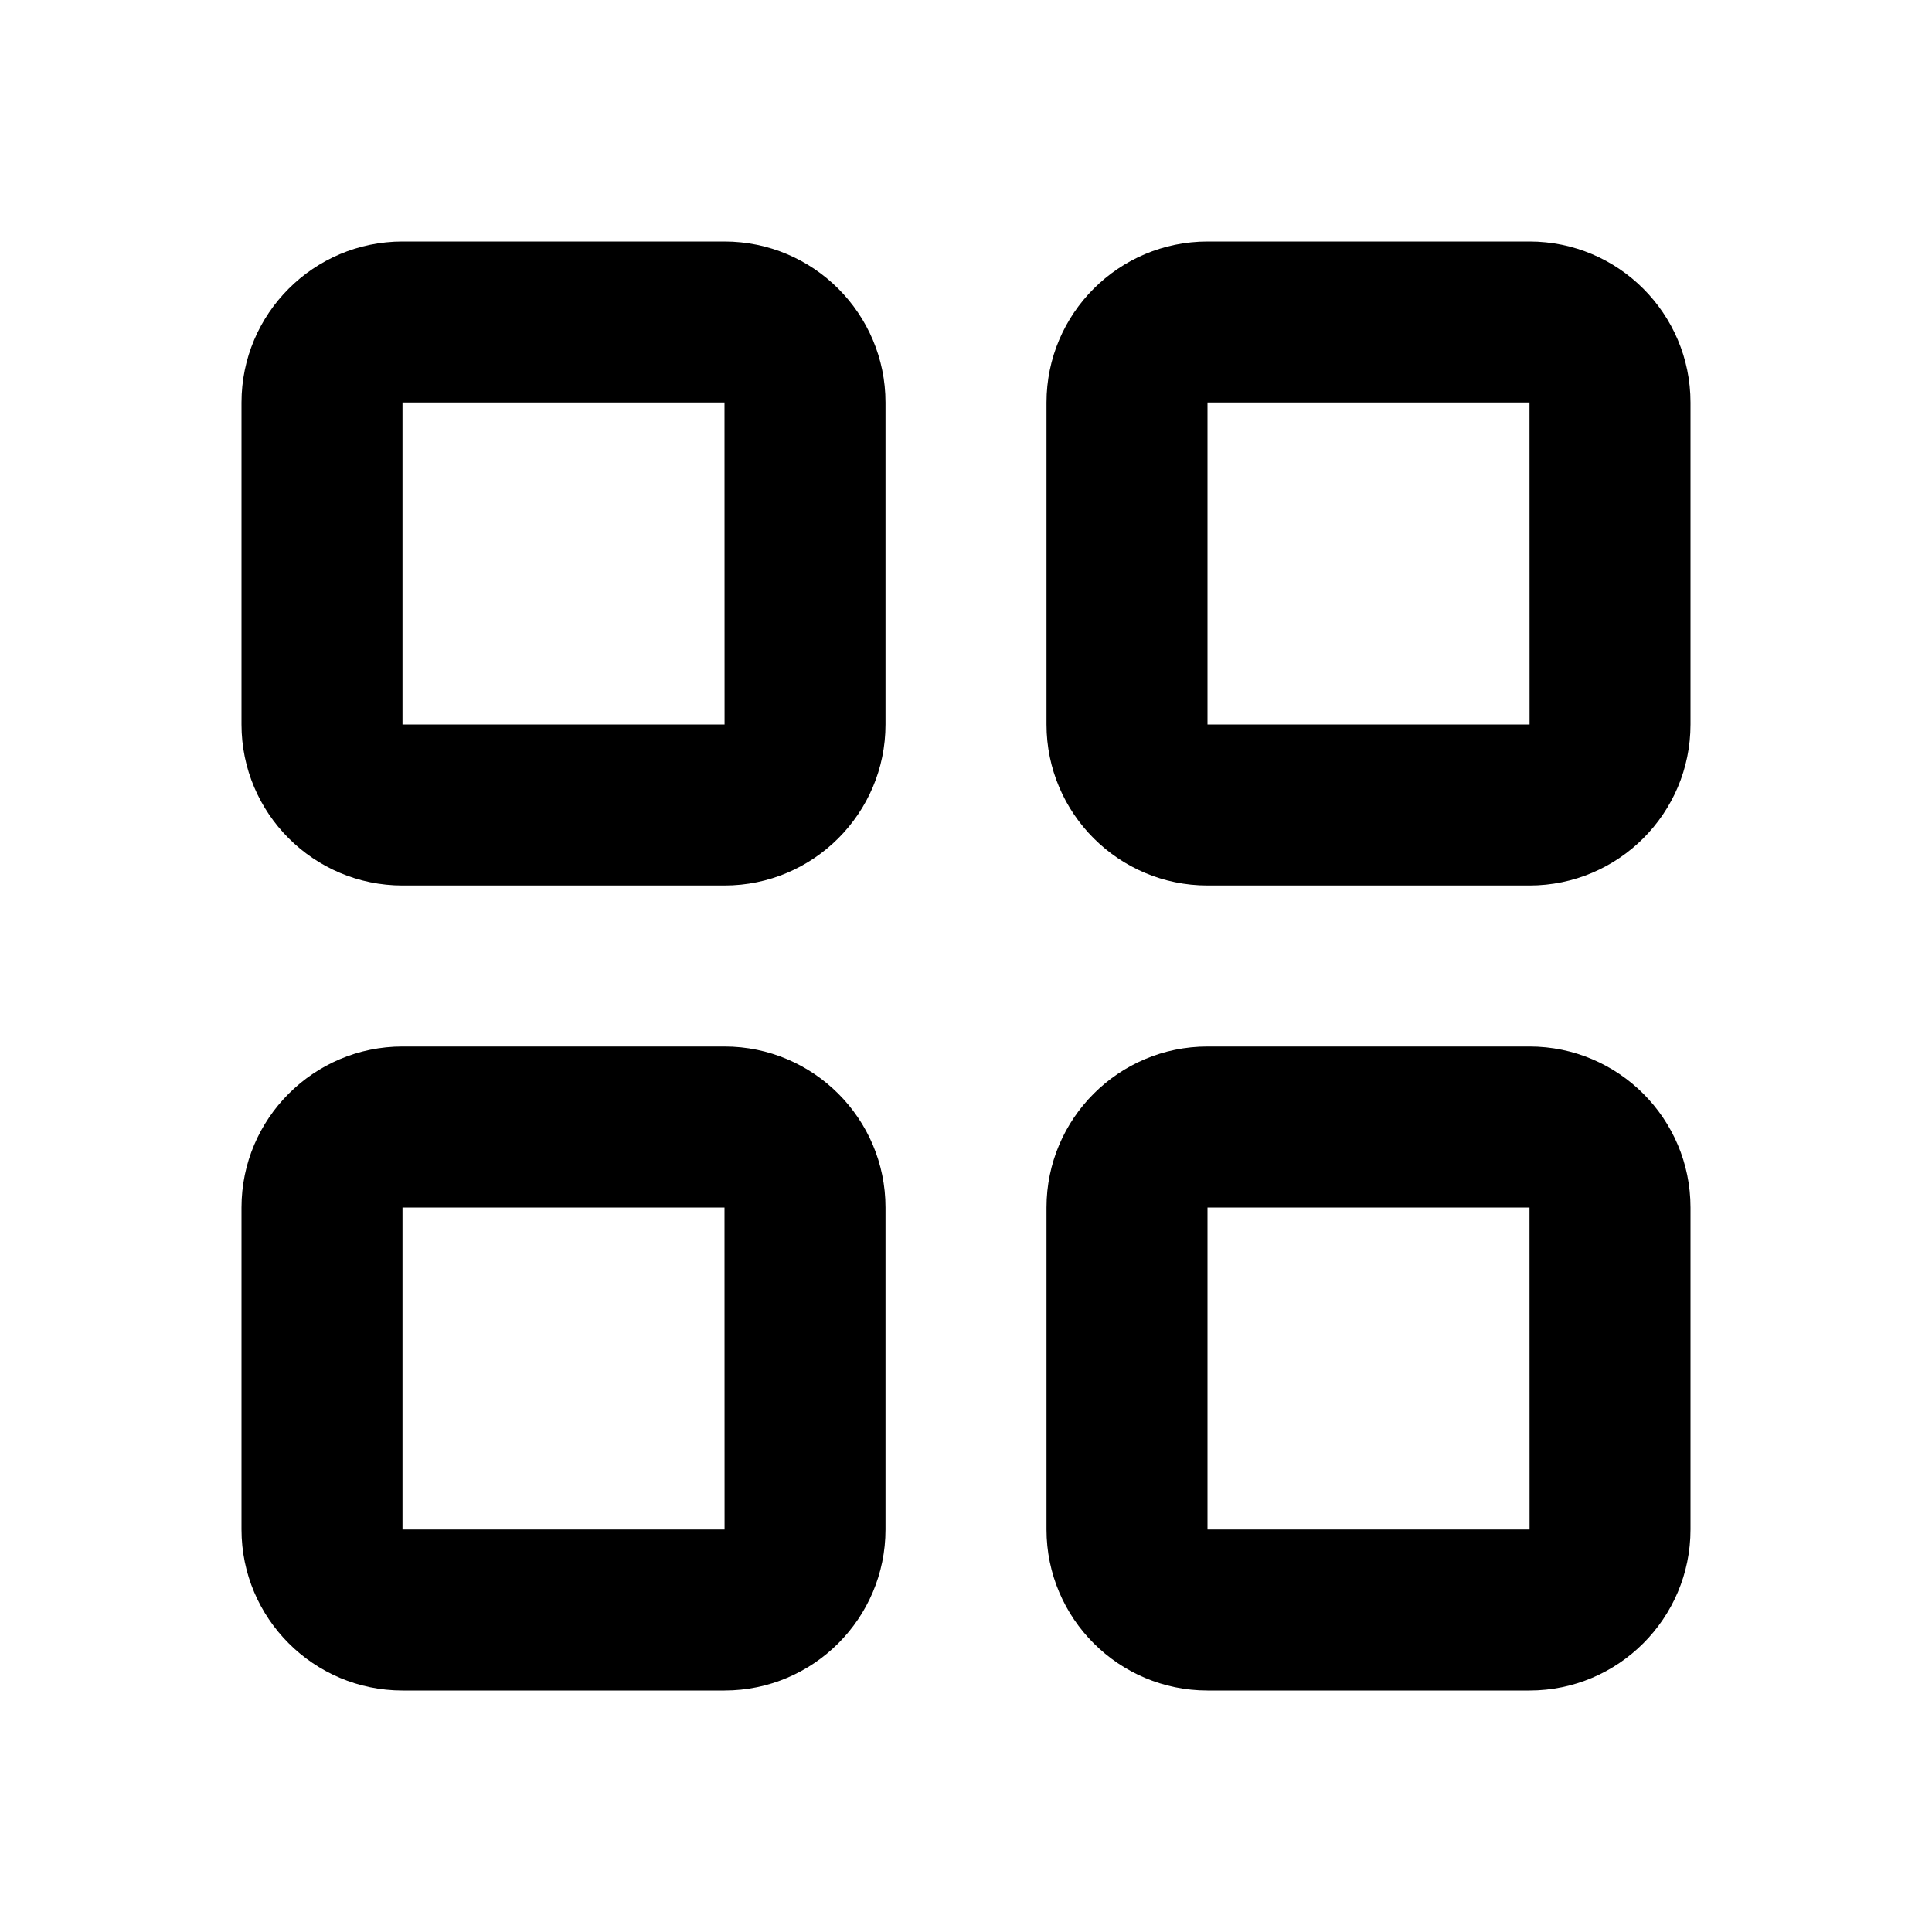 <svg width="30" height="30" viewBox="0 0 30 30" xmlns="http://www.w3.org/2000/svg">
<path d="M18.75 23.75V18.75H23.75L23.751 23.75H18.75ZM23.75 16.25H18.75C17.371 16.25 16.25 17.371 16.25 18.75V23.75C16.25 25.129 17.371 26.25 18.75 26.25H23.75C25.129 26.25 26.25 25.129 26.25 23.75V18.75C26.25 17.371 25.129 16.25 23.75 16.25ZM6.25 23.75V18.75H11.25L11.251 23.75H6.25ZM11.25 16.25H6.25C4.871 16.25 3.75 17.371 3.75 18.75V23.75C3.75 25.129 4.871 26.25 6.25 26.25H11.25C12.629 26.25 13.75 25.129 13.75 23.75V18.75C13.75 17.371 12.629 16.25 11.25 16.25ZM18.75 11.25V6.25H23.75L23.751 11.25H18.75ZM23.75 3.75H18.75C17.371 3.75 16.25 4.871 16.25 6.25V11.25C16.25 12.629 17.371 13.75 18.75 13.75H23.75C25.129 13.75 26.25 12.629 26.25 11.25V6.25C26.25 4.871 25.129 3.75 23.75 3.75ZM6.25 11.25V6.25H11.25L11.251 11.25H6.25ZM11.25 3.75H6.25C4.871 3.75 3.75 4.871 3.75 6.25V11.25C3.75 12.629 4.871 13.75 6.25 13.75H11.25C12.629 13.75 13.75 12.629 13.75 11.25V6.25C13.75 4.871 12.629 3.75 11.25 3.75Z"/>
</svg>
